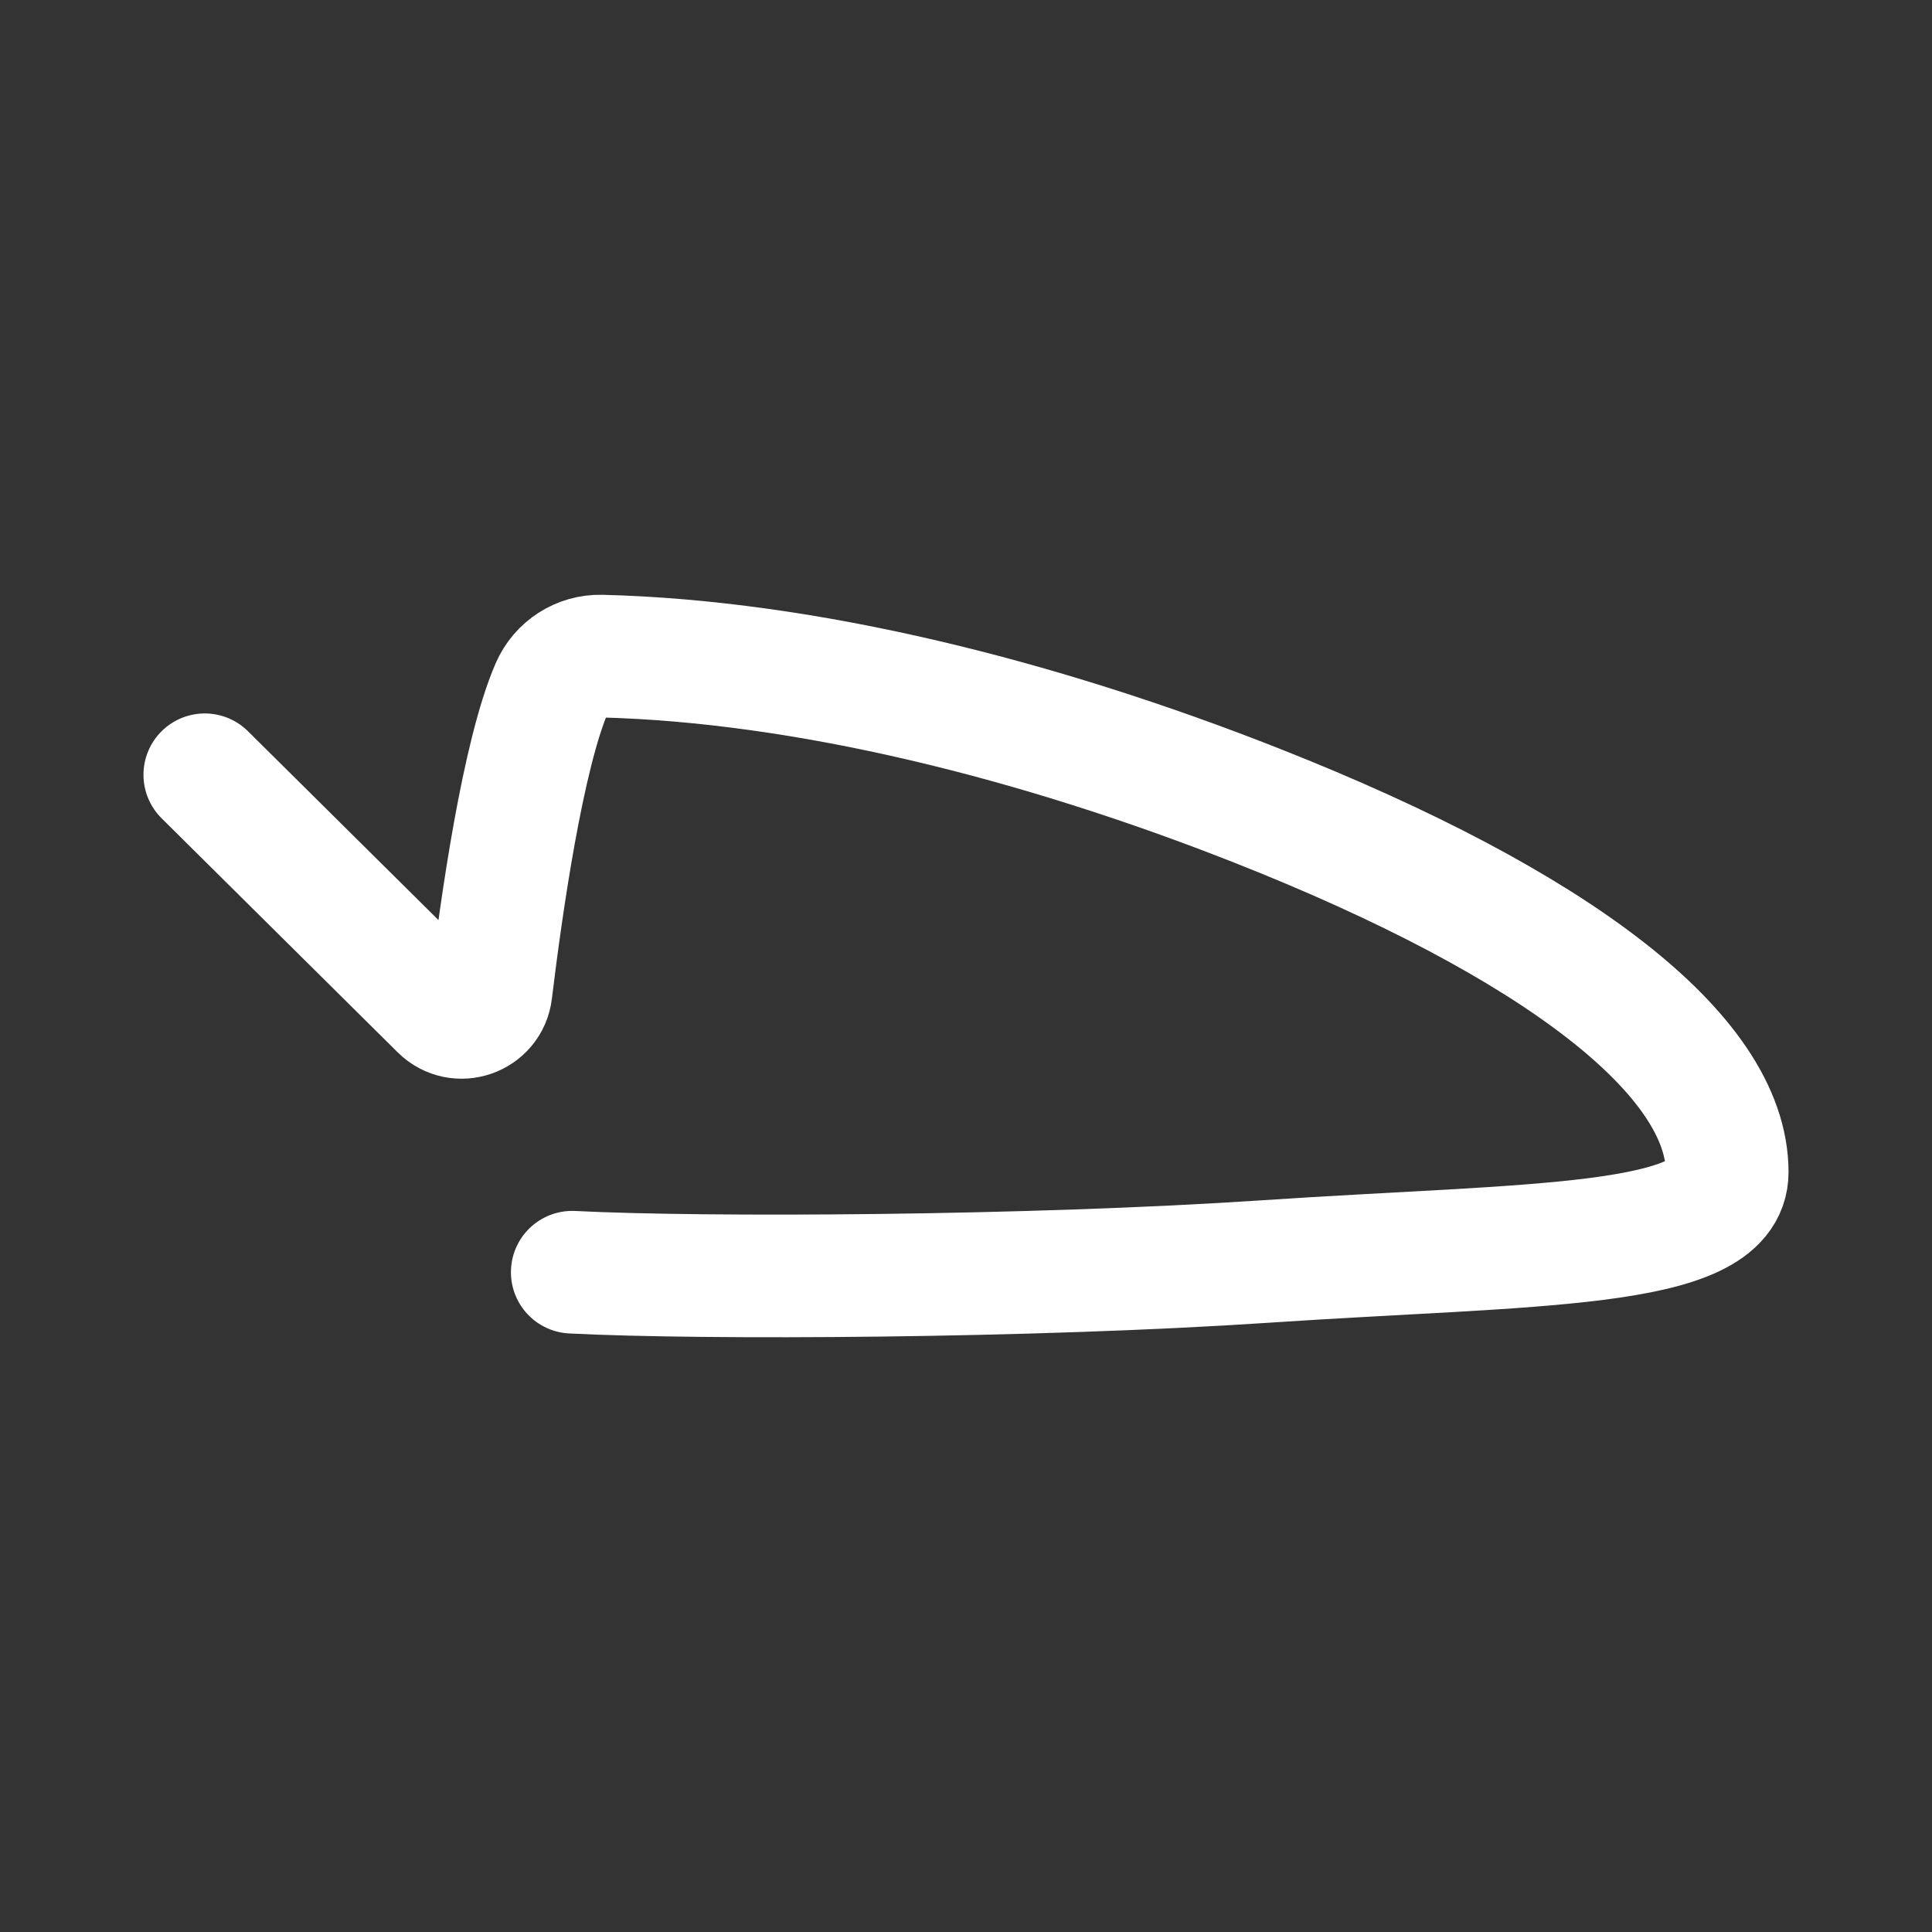 <?xml version="1.0" encoding="UTF-8"?><svg id="Ebene_1" xmlns="http://www.w3.org/2000/svg" viewBox="0 0 1024 1024"><rect x="0" y="0" width="1024" height="1024" fill="#333333" stroke="none"/><defs><style>.cls-1{fill:none;stroke:#fff;stroke-linecap:round;stroke-miterlimit:10;stroke-width:65px;}</style></defs><path class="cls-1" d="M108.54,410.64l125.12,124.04c9.26,9.18,25.02,3.7,26.59-9.24,5.44-44.99,16.83-125.33,32.29-160.98,4.5-10.37,14.8-17,26.1-16.71,108.38,2.7,231.74,33.5,347.98,79.44,158.31,62.56,248.84,131.89,248.84,194.1,0,40.76-104.33,37.93-243.87,47.28-125.4,8.4-298.51,9.29-368.29,5.73"/></svg>